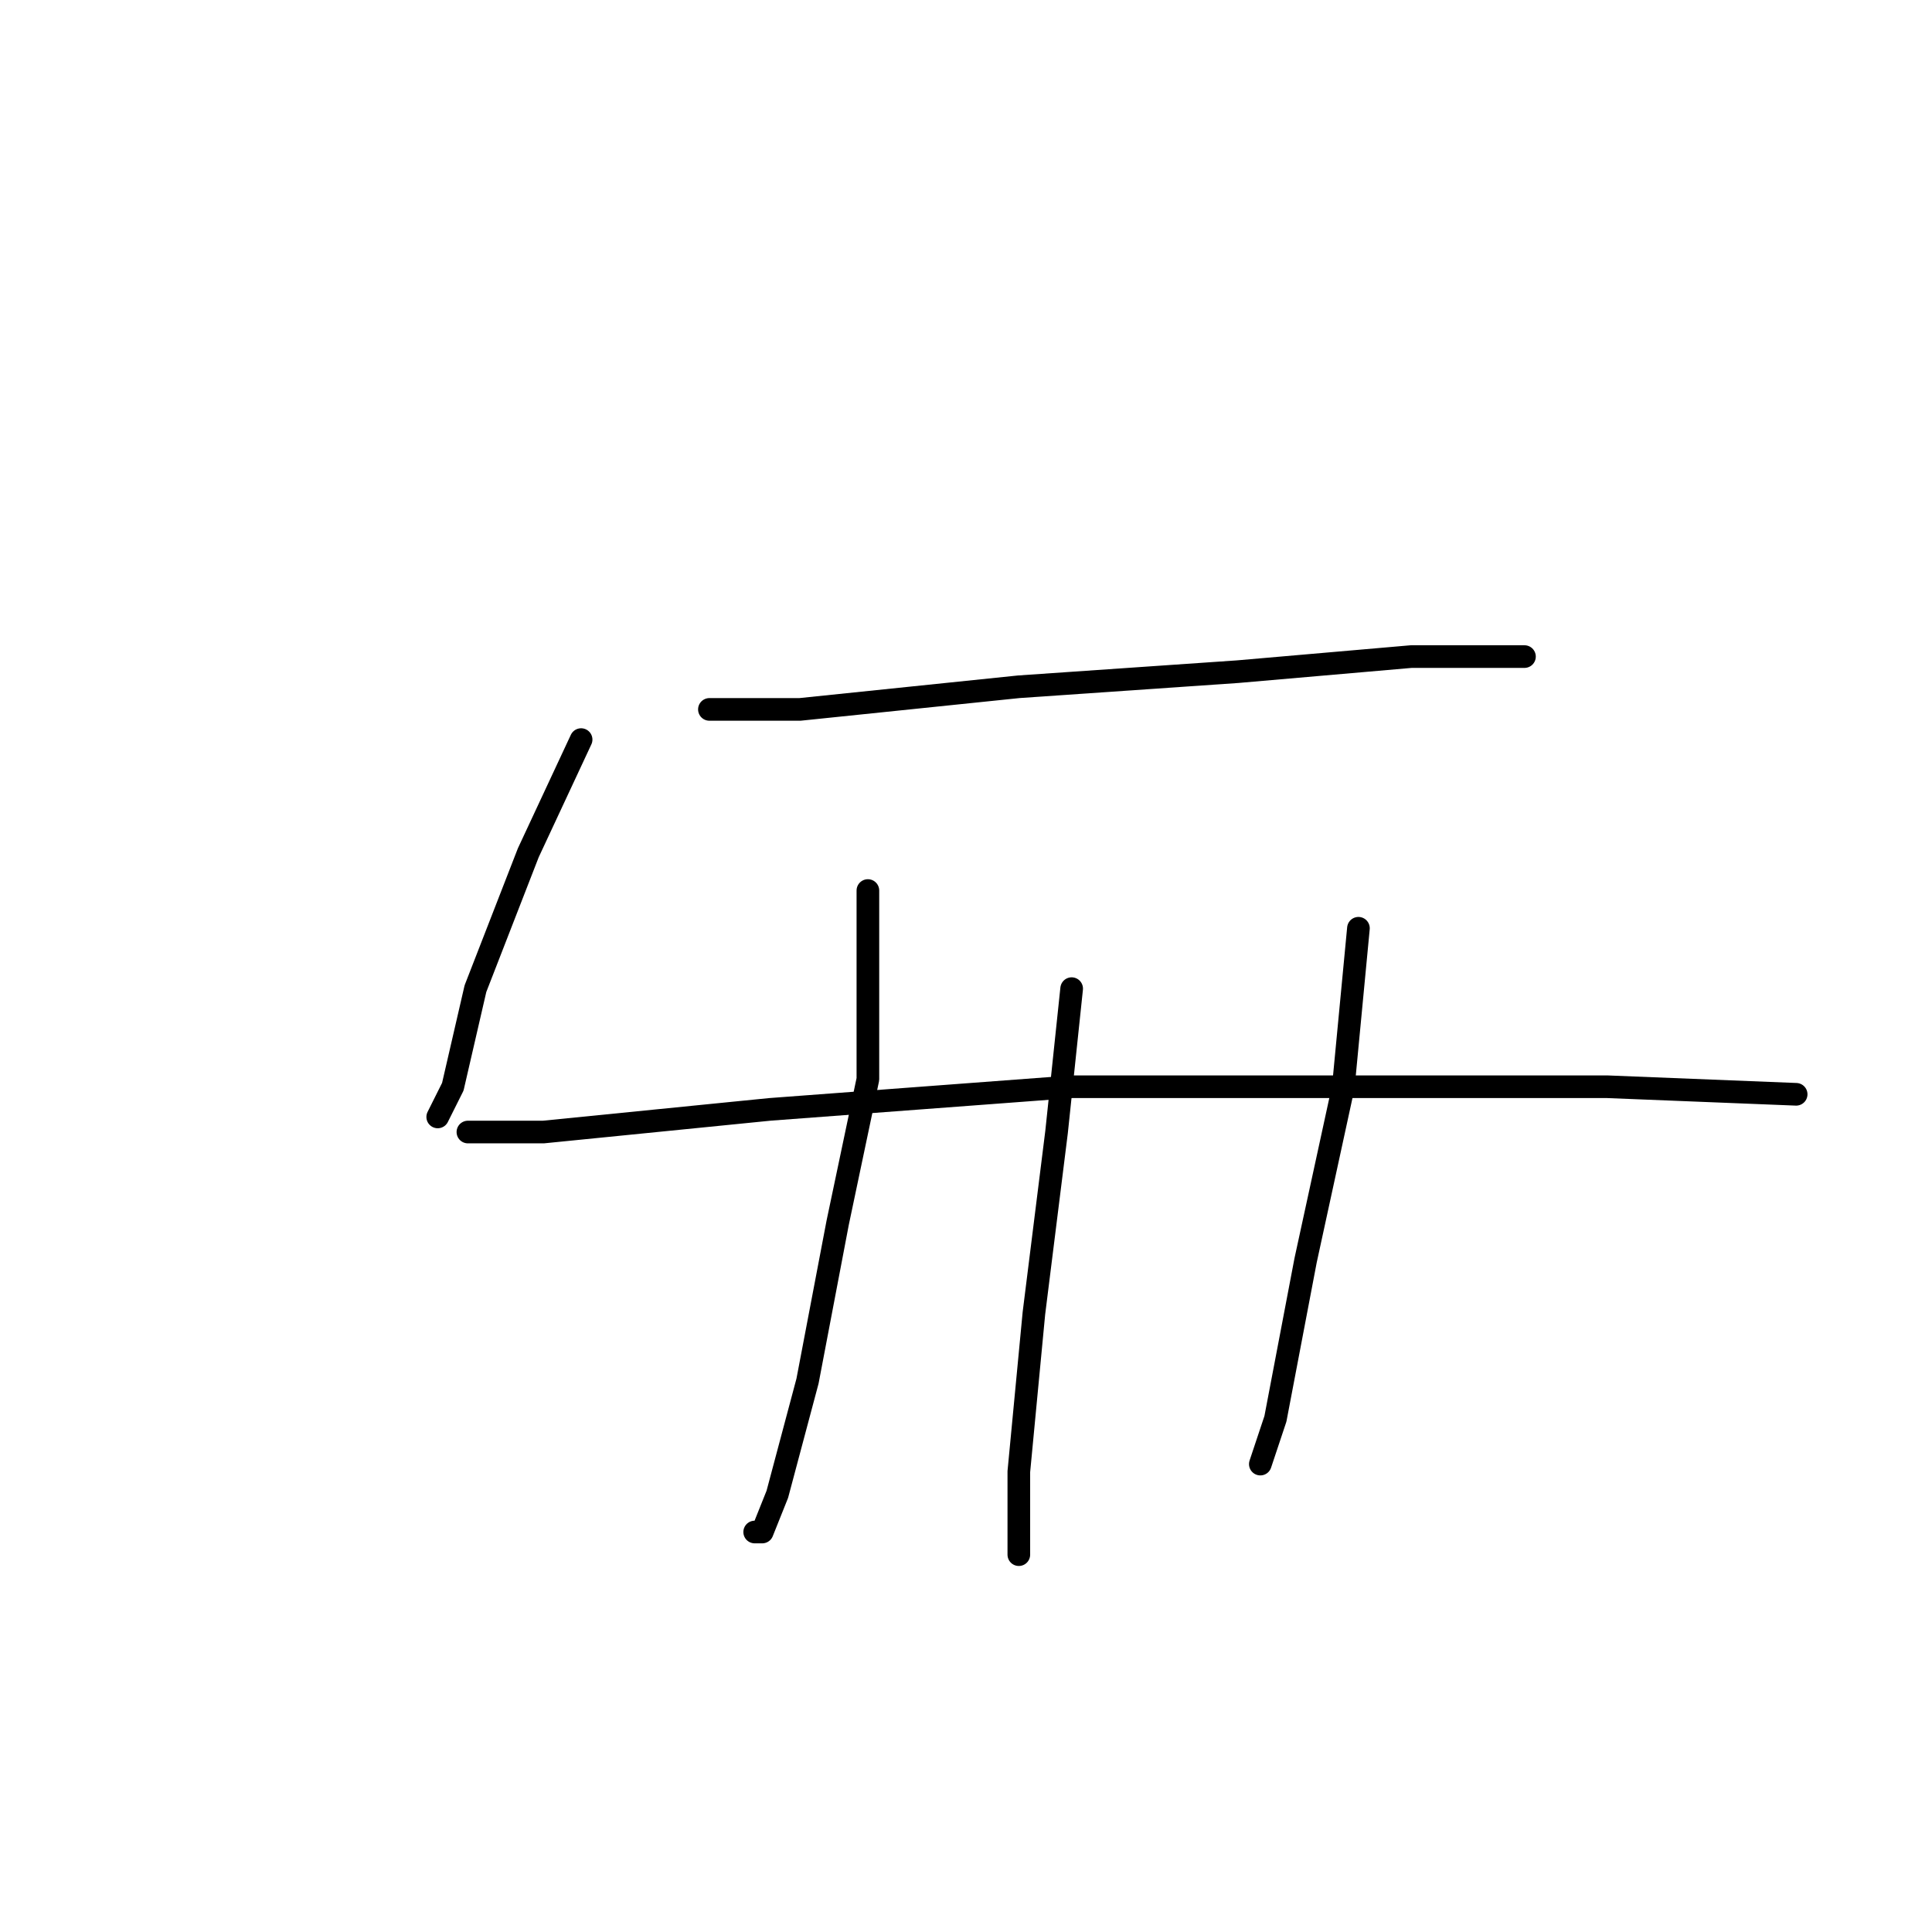 <?xml version="1.0" standalone="no"?>
    <svg width="256" height="256" xmlns="http://www.w3.org/2000/svg" version="1.1">
    <polyline stroke="black" stroke-width="3" stroke-linecap="round" fill="transparent" stroke-linejoin="round" points="77 98 70 113 63 131 60 144 58 148 58 148 " />
        <polyline stroke="black" stroke-width="3" stroke-linecap="round" fill="transparent" stroke-linejoin="round" points="94 94 106 94 135 91 164 89 187 87 201 87 202 87 202 87 " />
        <polyline stroke="black" stroke-width="3" stroke-linecap="round" fill="transparent" stroke-linejoin="round" points="115 118 115 124 115 143 111 162 107 183 103 198 101 203 100 203 100 203 " />
        <polyline stroke="black" stroke-width="3" stroke-linecap="round" fill="transparent" stroke-linejoin="round" points="142 131 140 150 137 174 135 195 135 205 135 206 135 206 " />
        <polyline stroke="black" stroke-width="3" stroke-linecap="round" fill="transparent" stroke-linejoin="round" points="180 123 178 144 173 167 169 188 167 194 167 194 " />
        <polyline stroke="black" stroke-width="3" stroke-linecap="round" fill="transparent" stroke-linejoin="round" points="62 150 72 150 102 147 142 144 178 144 213 144 238 145 238 145 " />
        </svg>